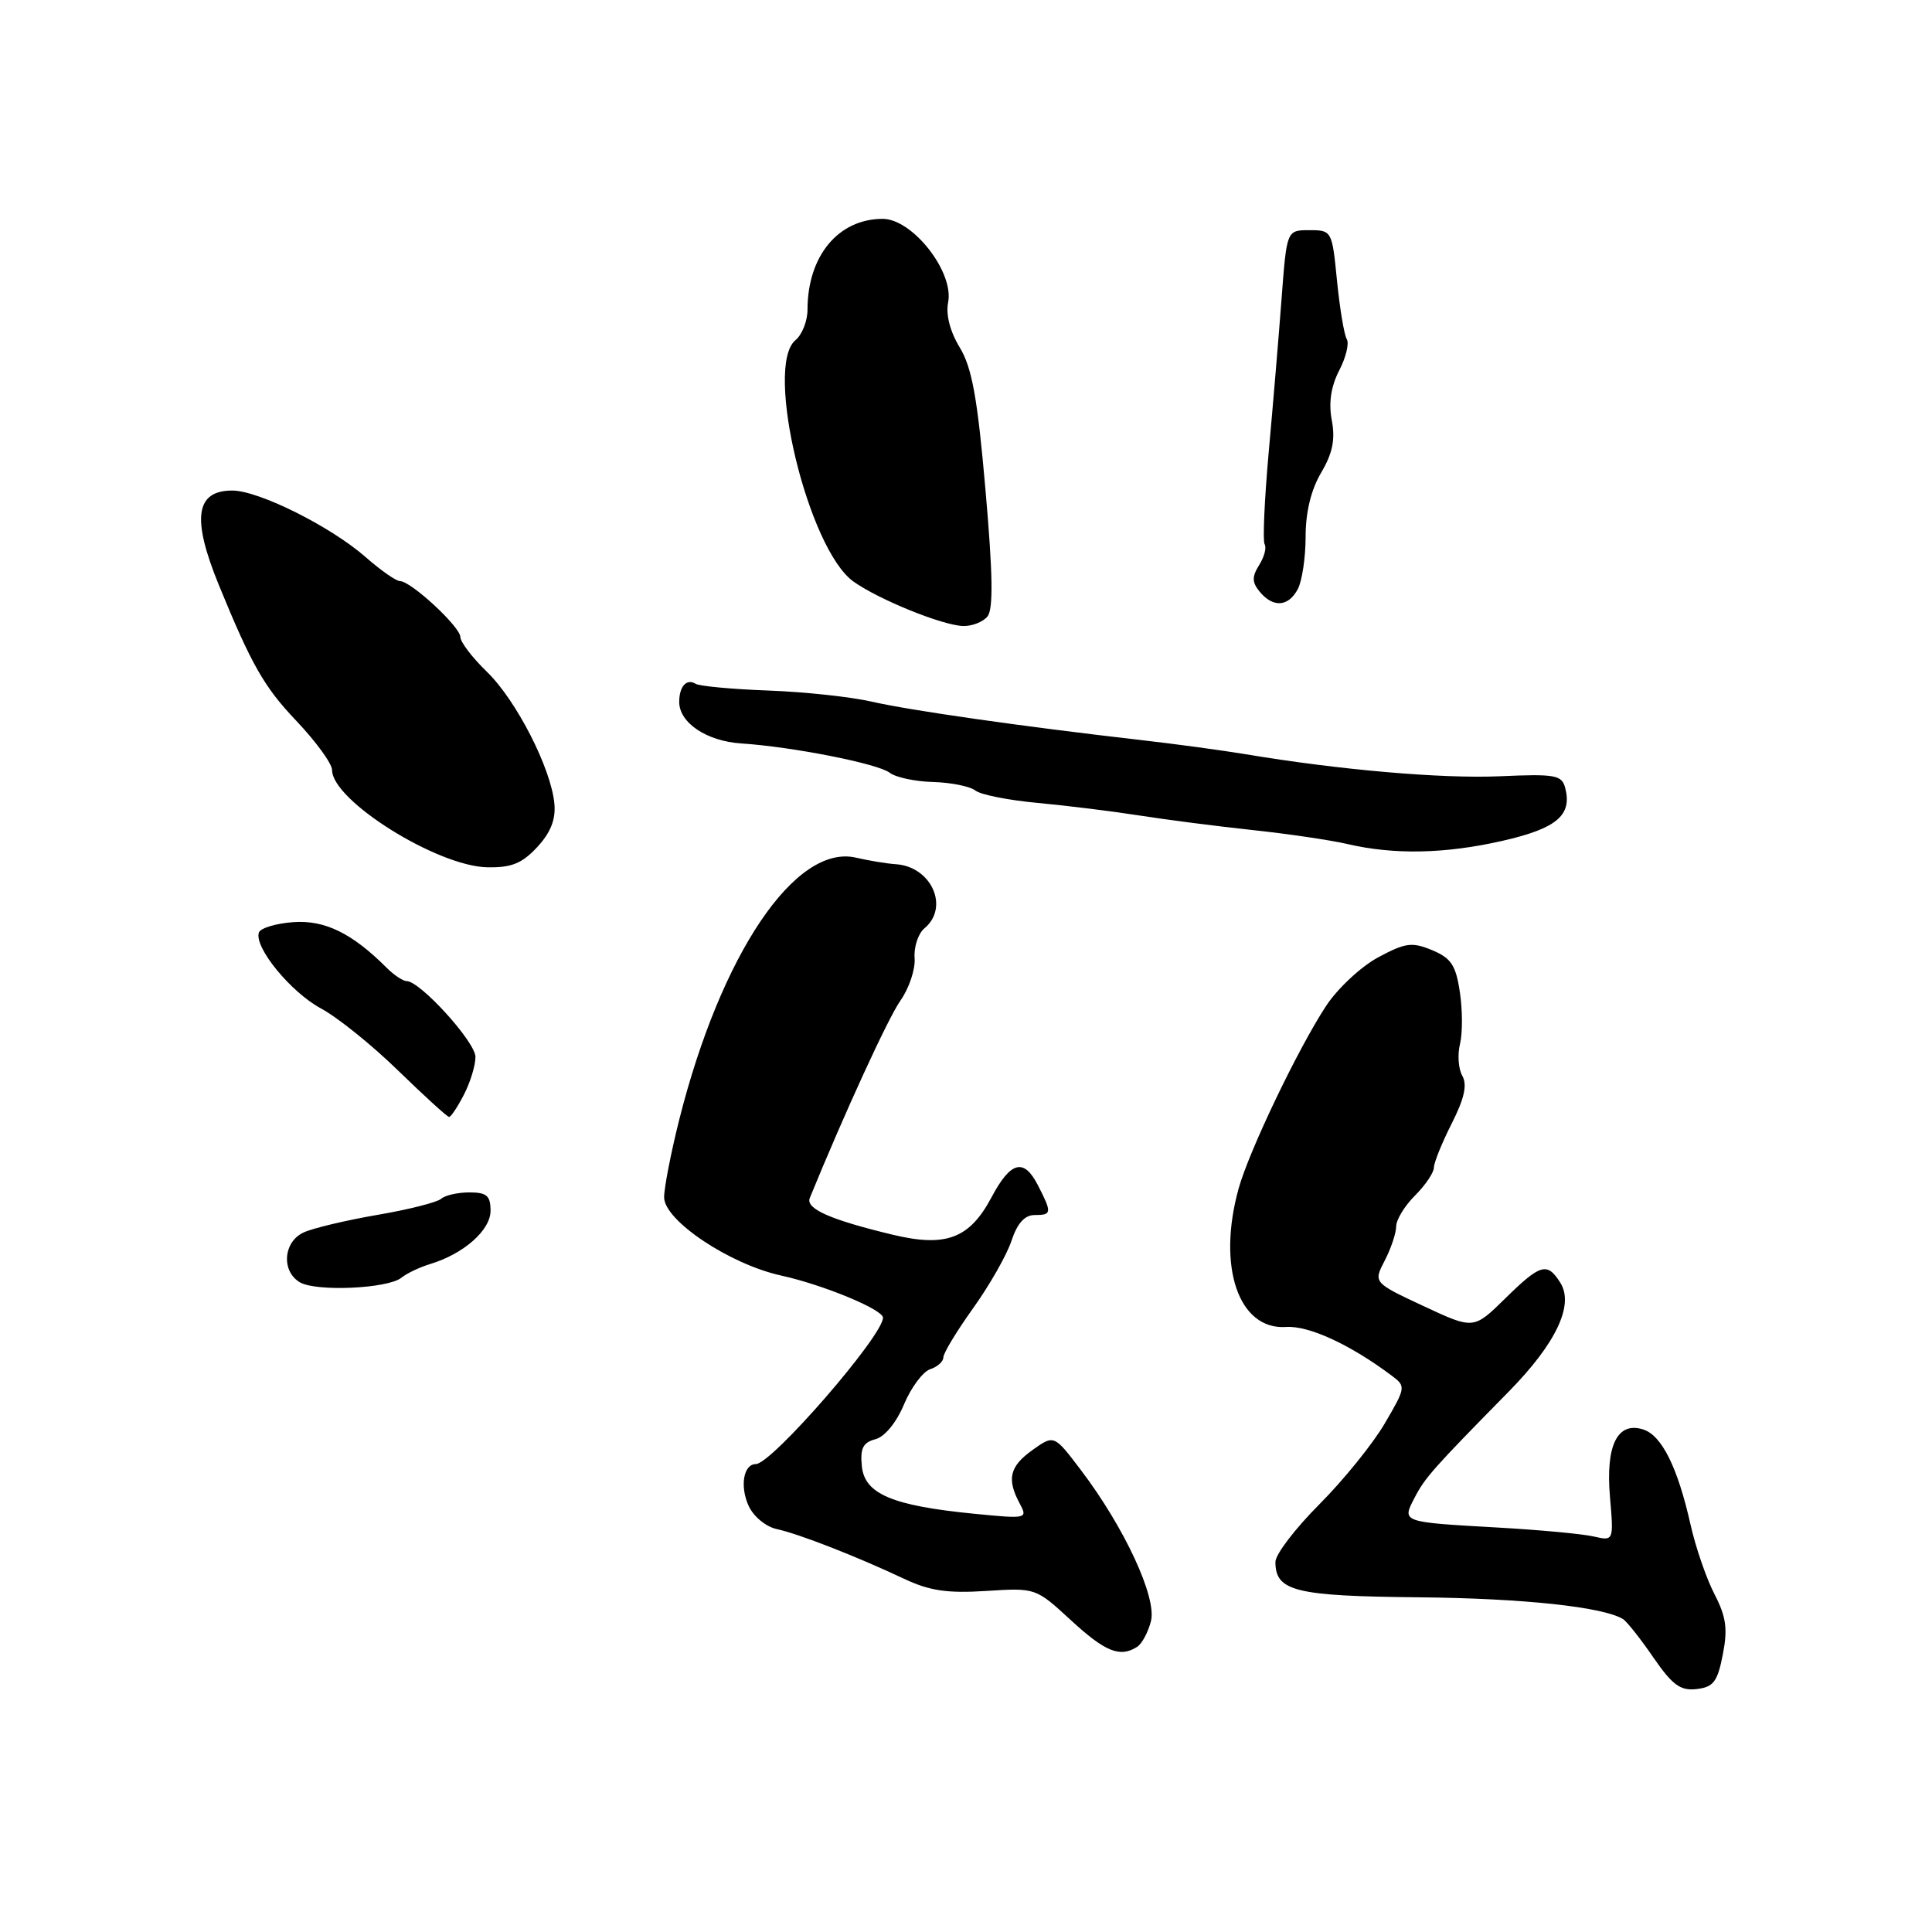 <?xml version="1.0" encoding="UTF-8" standalone="no"?>
<!DOCTYPE svg PUBLIC "-//W3C//DTD SVG 1.1//EN" "http://www.w3.org/Graphics/SVG/1.1/DTD/svg11.dtd" >
<svg xmlns="http://www.w3.org/2000/svg" xmlns:xlink="http://www.w3.org/1999/xlink" version="1.1" viewBox="0 0 256 256">
 <g >
 <path fill="currentColor"
d=" M 228.28 219.24 C 228.95 215.84 228.73 214.24 227.18 211.24 C 226.11 209.18 224.68 205.03 224.00 202.00 C 222.30 194.43 220.19 190.19 217.73 189.41 C 214.31 188.33 212.74 191.52 213.33 198.35 C 213.83 204.20 213.83 204.20 211.16 203.59 C 209.70 203.25 204.00 202.72 198.50 202.41 C 185.61 201.68 185.74 201.72 187.46 198.42 C 188.82 195.80 189.88 194.60 199.96 184.35 C 206.17 178.02 208.59 172.93 206.77 170.00 C 205.02 167.20 204.14 167.44 199.42 172.08 C 195.26 176.16 195.26 176.16 188.62 173.06 C 181.97 169.95 181.97 169.95 183.49 167.02 C 184.32 165.42 185.00 163.38 185.00 162.50 C 185.00 161.63 186.12 159.78 187.50 158.41 C 188.88 157.03 190.00 155.37 190.00 154.70 C 190.01 154.04 191.07 151.42 192.36 148.87 C 194.04 145.55 194.44 143.75 193.76 142.54 C 193.24 141.62 193.11 139.72 193.46 138.32 C 193.80 136.93 193.80 133.85 193.44 131.47 C 192.91 127.89 192.28 126.95 189.76 125.90 C 187.10 124.80 186.23 124.91 182.62 126.85 C 180.35 128.07 177.25 130.96 175.72 133.28 C 172.01 138.92 165.49 152.54 164.12 157.50 C 161.25 167.88 164.13 176.26 170.42 175.83 C 173.42 175.63 178.90 178.15 184.42 182.29 C 186.30 183.69 186.28 183.85 183.49 188.61 C 181.92 191.30 178.02 196.12 174.82 199.33 C 171.62 202.54 169.00 205.97 169.00 206.96 C 169.00 210.85 171.61 211.49 187.90 211.65 C 201.80 211.78 212.44 212.92 215.06 214.54 C 215.56 214.85 217.37 217.13 219.07 219.61 C 221.61 223.29 222.66 224.06 224.81 223.81 C 227.04 223.55 227.58 222.84 228.28 219.24 Z  M 150.67 218.22 C 151.31 217.82 152.14 216.27 152.51 214.80 C 153.30 211.67 148.99 202.39 143.23 194.80 C 139.67 190.10 139.67 190.10 136.83 192.12 C 133.78 194.30 133.37 195.96 135.11 199.21 C 136.20 201.24 136.09 201.27 129.08 200.58 C 118.22 199.51 114.57 197.96 114.20 194.29 C 113.96 191.92 114.35 191.14 115.98 190.71 C 117.23 190.39 118.77 188.51 119.79 186.08 C 120.73 183.84 122.29 181.75 123.25 181.43 C 124.21 181.12 125.00 180.41 125.00 179.86 C 125.00 179.30 126.78 176.36 128.96 173.32 C 131.13 170.28 133.42 166.27 134.03 164.40 C 134.79 162.10 135.78 161.00 137.08 161.00 C 139.39 161.00 139.42 160.72 137.49 156.98 C 135.65 153.42 133.90 153.90 131.38 158.65 C 128.47 164.12 125.35 165.30 118.30 163.61 C 110.01 161.62 106.72 160.16 107.30 158.74 C 111.91 147.47 117.69 134.87 119.32 132.57 C 120.46 130.95 121.31 128.42 121.19 126.94 C 121.08 125.47 121.67 123.69 122.49 123.01 C 125.85 120.22 123.42 114.81 118.68 114.51 C 117.48 114.43 115.13 114.04 113.45 113.65 C 105.41 111.75 95.53 126.39 89.99 148.41 C 88.90 152.76 88.00 157.37 88.00 158.65 C 88.00 161.71 96.65 167.50 103.48 169.01 C 109.11 170.25 117.00 173.52 117.00 174.60 C 117.00 177.01 102.24 194.00 100.15 194.00 C 98.52 194.00 98.01 196.94 99.20 199.54 C 99.84 200.94 101.48 202.30 102.92 202.61 C 105.87 203.25 113.50 206.23 119.80 209.20 C 123.17 210.79 125.52 211.14 130.67 210.81 C 137.23 210.39 137.24 210.40 141.87 214.66 C 146.45 218.88 148.40 219.67 150.67 218.22 Z  M 53.18 169.31 C 53.90 168.72 55.62 167.91 57.00 167.49 C 61.44 166.15 65.00 163.01 65.00 160.43 C 65.00 158.44 64.50 158.00 62.20 158.00 C 60.66 158.00 58.97 158.38 58.45 158.85 C 57.93 159.31 54.12 160.28 50.00 160.98 C 45.88 161.69 41.49 162.73 40.25 163.30 C 37.53 164.53 37.24 168.46 39.75 169.92 C 41.92 171.18 51.38 170.75 53.18 169.31 Z  M 61.47 145.05 C 62.31 143.43 63.00 141.18 63.00 140.05 C 63.00 138.07 55.67 130.00 53.88 130.00 C 53.40 130.00 52.21 129.21 51.24 128.24 C 46.65 123.65 43.03 121.88 38.84 122.19 C 36.54 122.36 34.50 122.98 34.30 123.57 C 33.66 125.53 38.53 131.47 42.54 133.63 C 44.72 134.80 49.33 138.51 52.78 141.88 C 56.24 145.24 59.26 148.00 59.51 148.00 C 59.75 148.00 60.64 146.67 61.47 145.05 Z  M 71.18 112.25 C 72.96 110.33 73.65 108.59 73.46 106.50 C 73.03 101.82 68.42 92.80 64.53 89.03 C 62.59 87.15 61.00 85.07 61.00 84.41 C 61.00 83.06 54.45 77.00 53.00 77.00 C 52.49 77.00 50.44 75.57 48.46 73.83 C 43.84 69.77 34.30 65.01 30.79 65.00 C 25.90 65.00 25.38 68.67 28.99 77.50 C 33.34 88.12 35.00 91.03 39.25 95.50 C 41.86 98.25 44.00 101.19 44.00 102.03 C 44.00 106.07 57.91 114.78 64.56 114.92 C 67.77 114.98 69.16 114.42 71.18 112.25 Z  M 199.06 111.42 C 206.27 109.78 208.34 108.03 207.40 104.41 C 206.95 102.69 206.10 102.53 198.70 102.86 C 190.99 103.19 177.48 102.02 165.00 99.93 C 161.97 99.43 155.68 98.57 151.00 98.04 C 135.37 96.25 120.55 94.13 115.50 92.97 C 112.75 92.34 106.58 91.67 101.79 91.50 C 97.00 91.32 92.68 90.92 92.18 90.61 C 90.98 89.87 90.00 90.95 90.00 93.01 C 90.00 95.78 93.64 98.21 98.21 98.51 C 104.99 98.95 116.36 101.19 117.90 102.40 C 118.68 103.00 121.26 103.56 123.65 103.62 C 126.04 103.69 128.55 104.20 129.24 104.75 C 129.93 105.30 133.65 106.04 137.50 106.39 C 141.35 106.75 147.43 107.50 151.00 108.06 C 154.57 108.62 161.32 109.49 166.00 109.99 C 170.68 110.49 176.30 111.32 178.50 111.83 C 184.69 113.28 191.46 113.15 199.06 111.42 Z  M 130.84 81.69 C 131.63 80.74 131.56 76.09 130.58 64.90 C 129.52 52.70 128.79 48.71 127.17 46.04 C 125.89 43.94 125.31 41.69 125.63 40.08 C 126.44 36.05 120.92 29.00 116.96 29.00 C 111.08 29.00 107.00 33.93 107.00 41.03 C 107.00 42.53 106.28 44.35 105.40 45.08 C 101.24 48.53 107.07 72.76 113.09 77.06 C 116.44 79.45 124.90 82.88 127.63 82.95 C 128.80 82.98 130.25 82.41 130.84 81.69 Z  M 171.96 78.07 C 172.53 77.00 173.00 73.88 173.00 71.12 C 173.00 67.86 173.72 64.90 175.06 62.63 C 176.58 60.05 176.95 58.24 176.47 55.69 C 176.03 53.37 176.36 51.21 177.45 49.09 C 178.35 47.36 178.80 45.48 178.45 44.93 C 178.11 44.37 177.53 40.89 177.16 37.20 C 176.51 30.57 176.47 30.50 173.50 30.50 C 170.50 30.50 170.50 30.50 169.82 39.50 C 169.45 44.45 168.68 53.63 168.11 59.91 C 167.55 66.19 167.30 71.68 167.57 72.12 C 167.85 72.56 167.52 73.80 166.84 74.88 C 165.87 76.44 165.89 77.16 166.93 78.42 C 168.70 80.55 170.71 80.41 171.96 78.07 Z "/>
</g>
</svg>